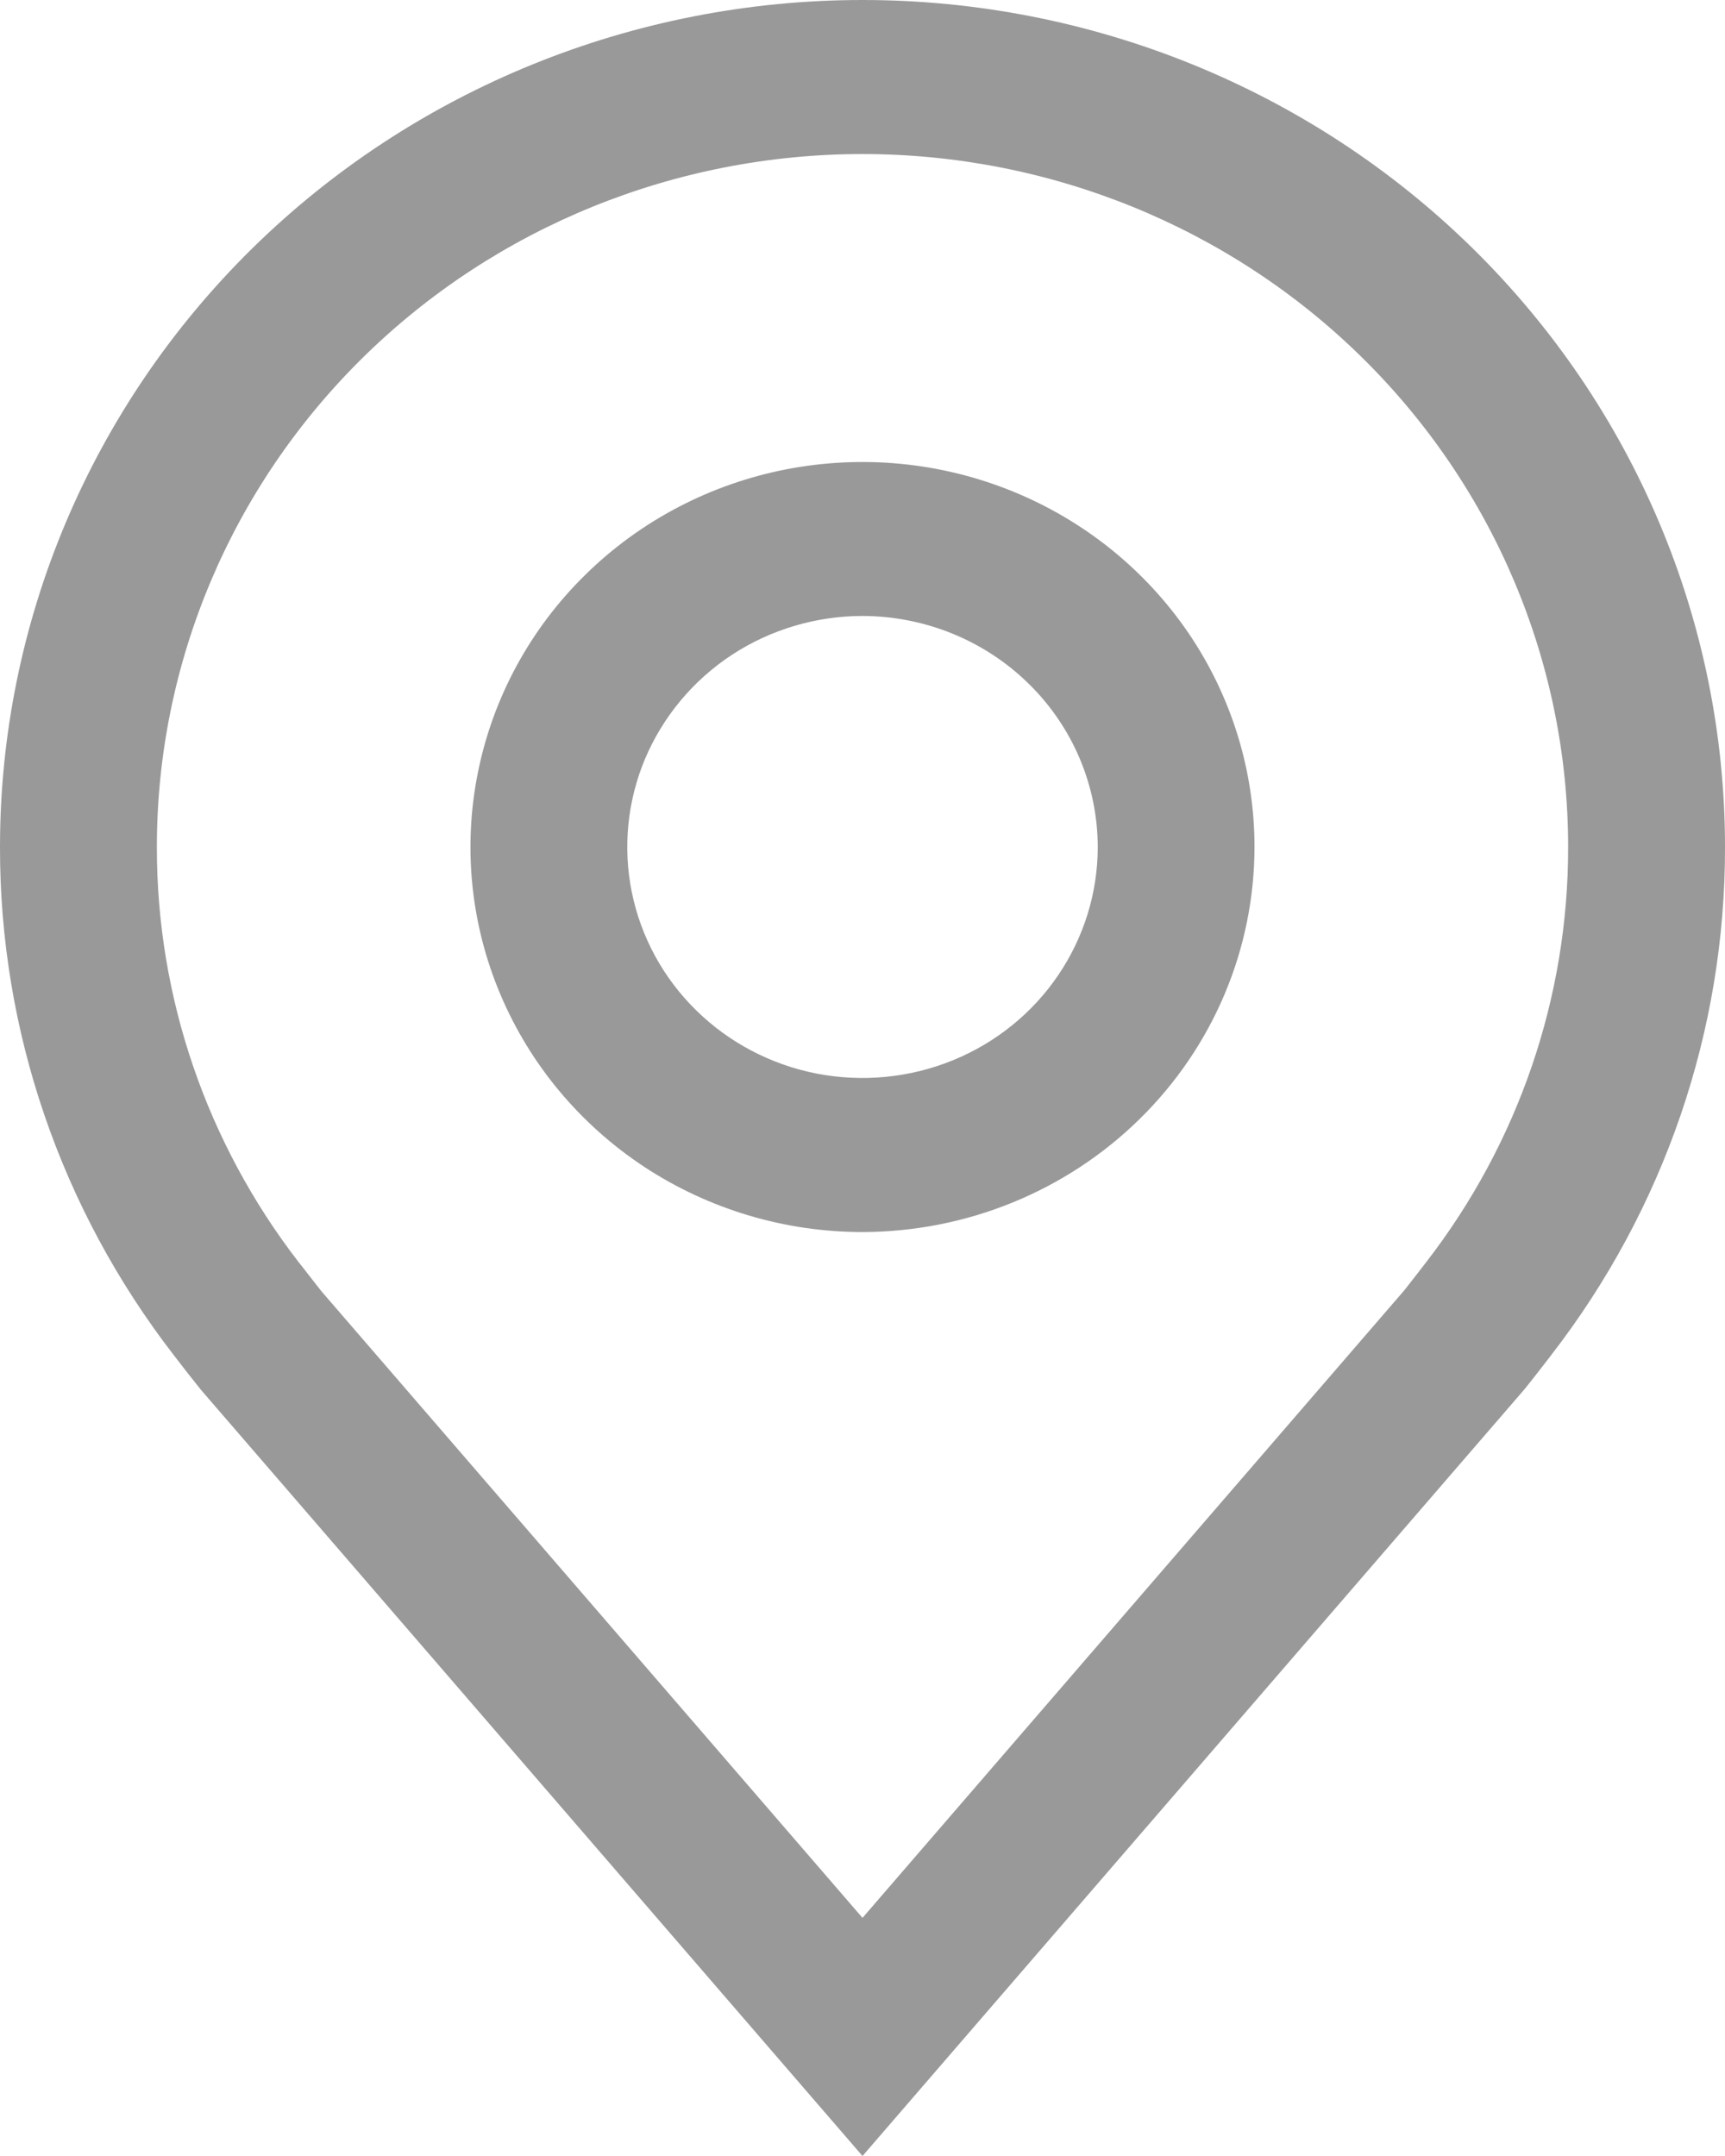 <svg width="16" height="20" viewBox="0 0 16 20" fill="none" xmlns="http://www.w3.org/2000/svg">
<path d="M8 11.429C7.281 11.429 6.578 11.219 5.98 10.827C5.382 10.434 4.916 9.876 4.641 9.224C4.365 8.571 4.293 7.853 4.434 7.16C4.574 6.468 4.92 5.831 5.429 5.332C5.937 4.832 6.585 4.492 7.291 4.354C7.996 4.217 8.727 4.287 9.392 4.558C10.056 4.828 10.624 5.286 11.024 5.873C11.423 6.46 11.636 7.151 11.636 7.857C11.635 8.804 11.252 9.712 10.57 10.381C9.888 11.051 8.964 11.427 8 11.429ZM8 5.714C7.569 5.714 7.147 5.84 6.788 6.075C6.429 6.311 6.15 6.646 5.984 7.037C5.819 7.429 5.776 7.86 5.86 8.275C5.944 8.691 6.152 9.073 6.457 9.372C6.762 9.672 7.151 9.876 7.574 9.959C7.998 10.041 8.436 9.999 8.835 9.837C9.234 9.675 9.575 9.4 9.814 9.048C10.054 8.695 10.182 8.281 10.182 7.857C10.181 7.289 9.951 6.744 9.542 6.343C9.133 5.941 8.579 5.715 8 5.714Z" fill="#999999"/>
<path d="M8 20L1.865 12.894C1.779 12.787 1.695 12.68 1.612 12.571C0.564 11.216 -0.003 9.559 8.51118e-06 7.857C8.51118e-06 5.773 0.843 3.775 2.343 2.301C3.843 0.828 5.878 0 8 0C10.122 0 12.157 0.828 13.657 2.301C15.157 3.775 16 5.773 16 7.857C16.003 9.559 15.437 11.214 14.389 12.569L14.388 12.571C14.388 12.571 14.17 12.853 14.137 12.891L8 20ZM2.772 11.711C2.774 11.711 2.943 11.931 2.981 11.978L8 17.791L13.025 11.97C13.057 11.931 13.228 11.709 13.228 11.709C14.085 10.601 14.547 9.248 14.545 7.857C14.545 6.152 13.856 4.517 12.628 3.311C11.401 2.106 9.736 1.429 8 1.429C6.264 1.429 4.599 2.106 3.372 3.311C2.144 4.517 1.455 6.152 1.455 7.857C1.453 9.249 1.915 10.602 2.772 11.711Z" fill="#999999"/>
</svg>
